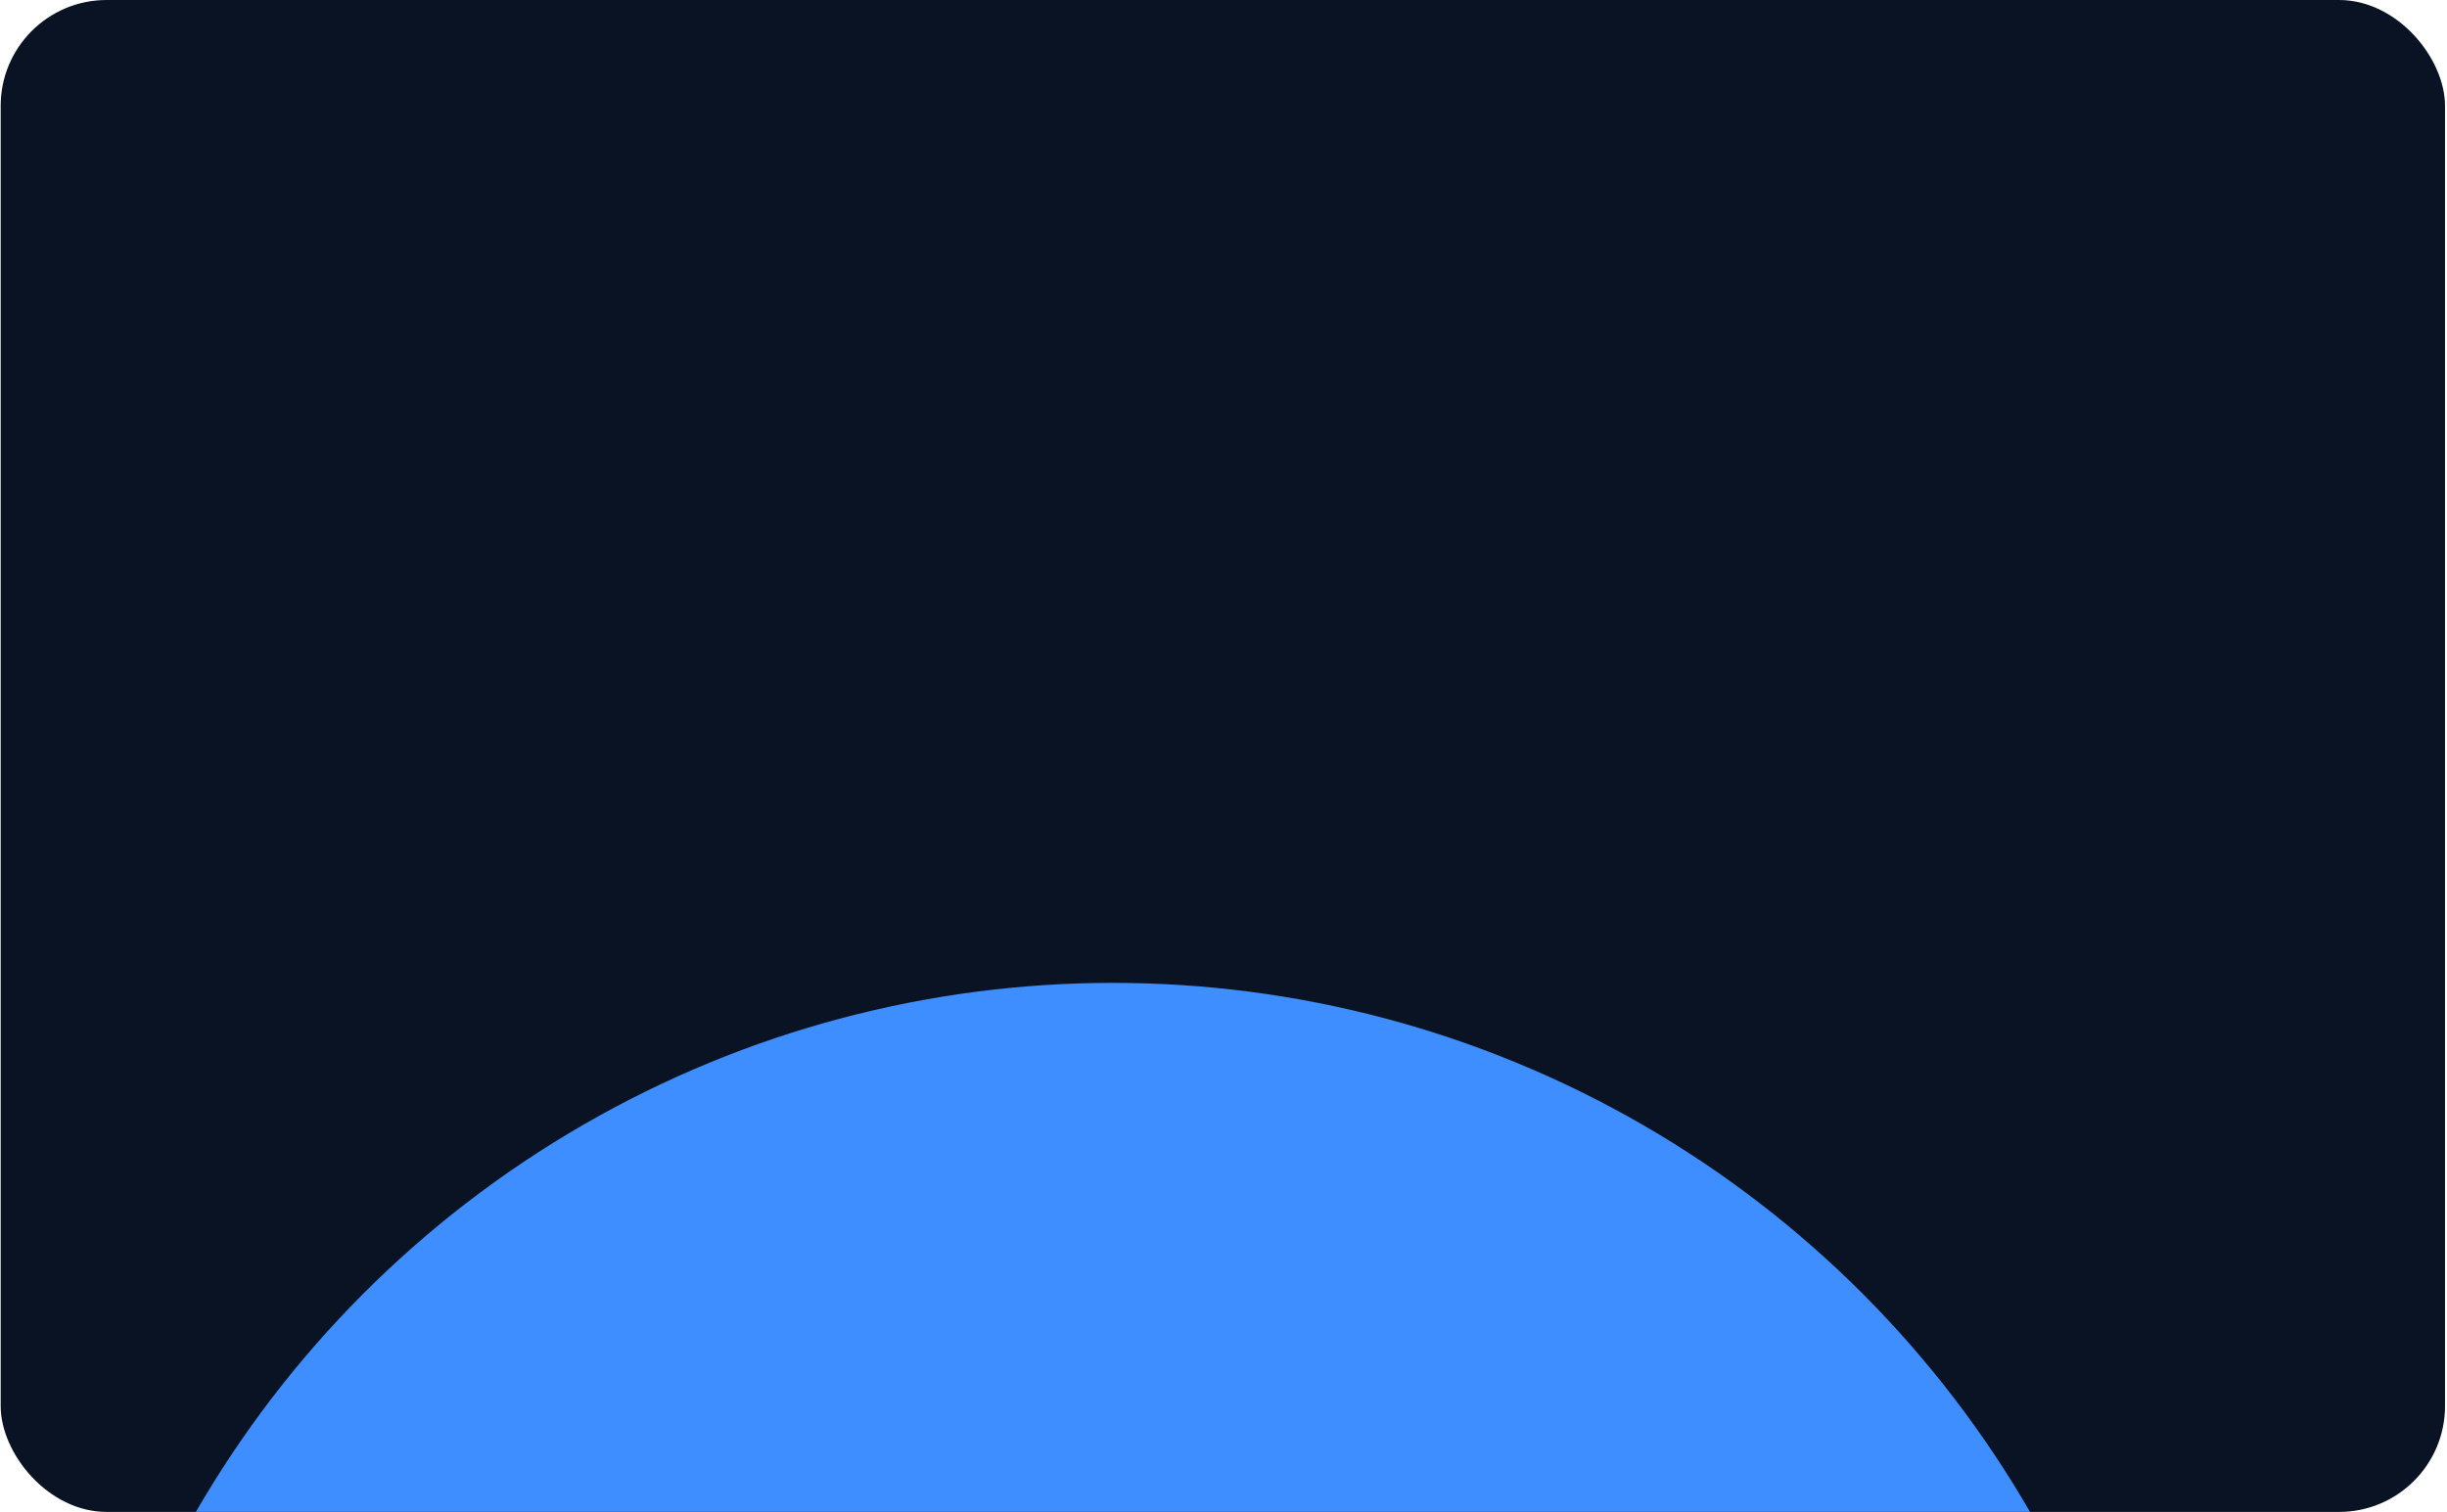 <svg width="924" height="571" viewBox="0 0 924 571" fill="none" xmlns="http://www.w3.org/2000/svg">
<g clip-path="url(#clip0_0_3)">
<rect x="0.254" width="923" height="571" rx="40" fill="#091324"/>
<g filter="url(#filter0_f_0_3)">
<circle cx="420.254" cy="771.197" r="400" fill="#3F8EFF"/>
</g>
</g>
<defs>
<filter id="filter0_f_0_3" x="-479.746" y="-128.803" width="1800" height="1800" filterUnits="userSpaceOnUse" color-interpolation-filters="sRGB">
<feFlood flood-opacity="0" result="BackgroundImageFix"/>
<feBlend mode="normal" in="SourceGraphic" in2="BackgroundImageFix" result="shape"/>
<feGaussianBlur stdDeviation="250" result="effect1_foregroundBlur_0_3"/>
</filter>
<clipPath id="clip0_0_3">
<rect x="0.254" width="923" height="571" rx="40" fill="white"/>
</clipPath>
</defs>
</svg>
